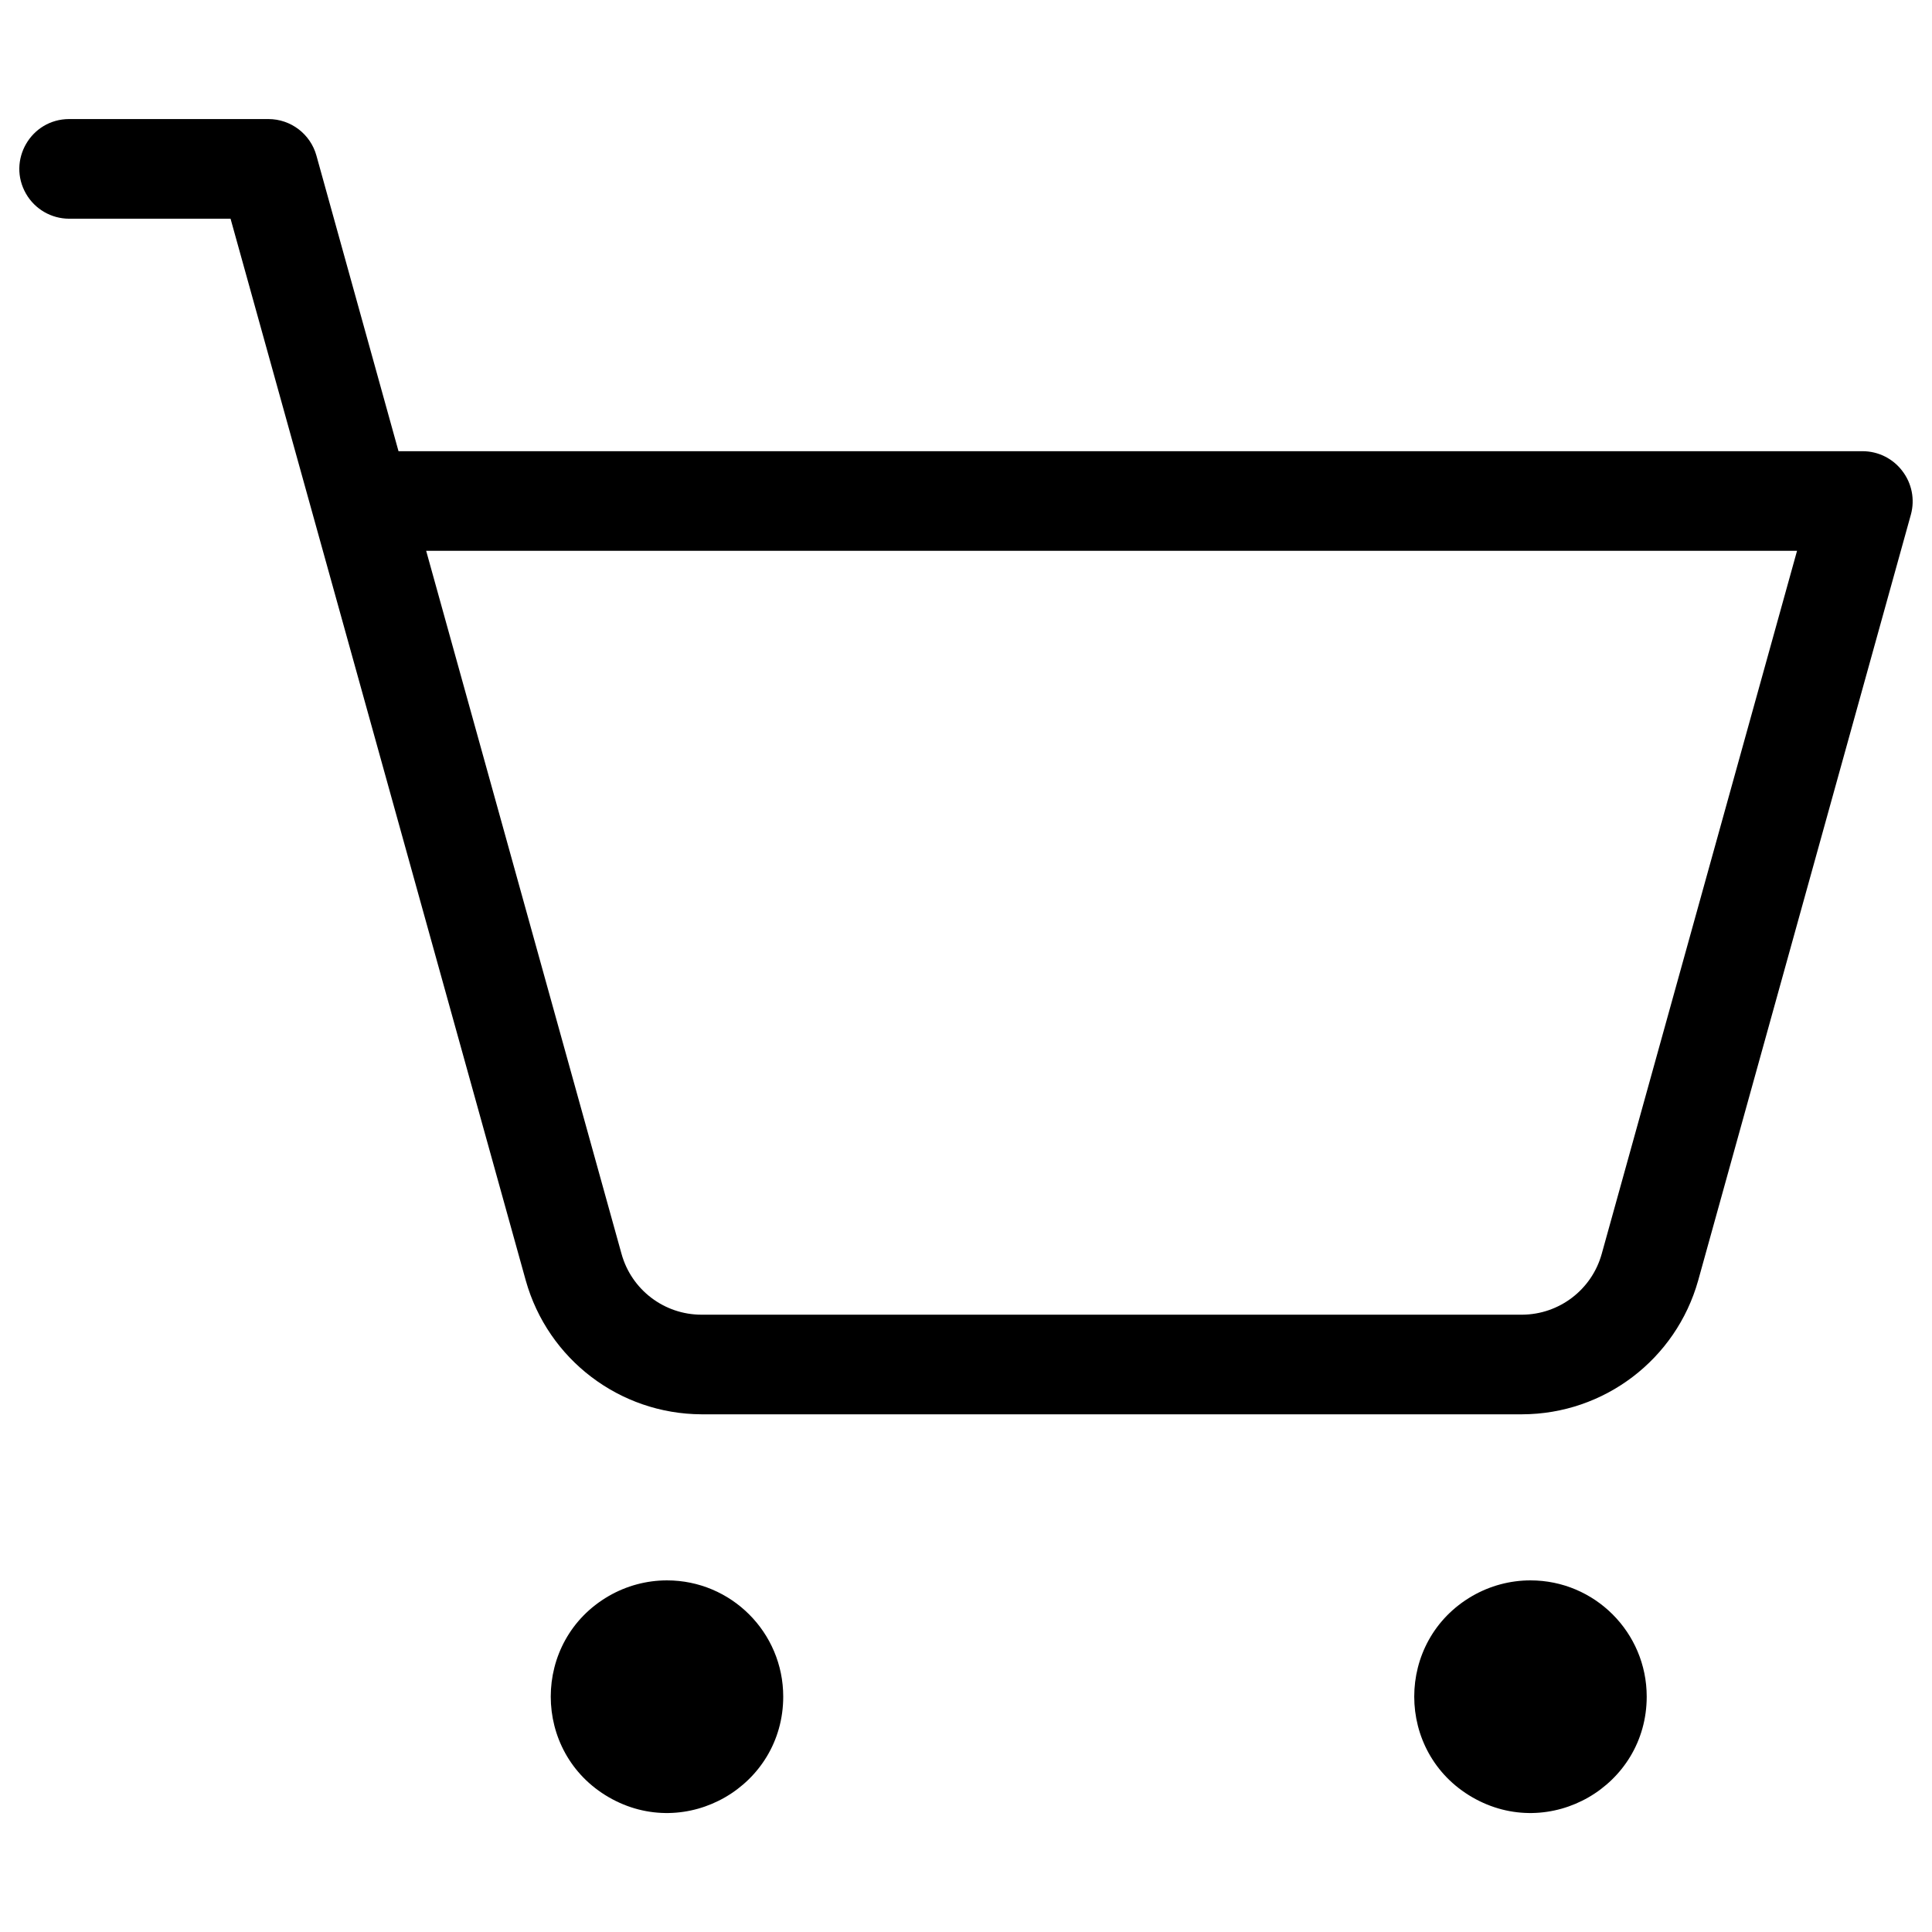 <svg xmlns="http://www.w3.org/2000/svg" viewBox="0 0 48 48" fill="#000000" id="Shopping-Cart-Simple-Light--Streamline-Phosphor" height="48" width="48"><desc>Shopping Cart Simple Light Streamline Icon: https://streamlinehq.com</desc><path d="M47.261 11.699c-0.234 -0.308 -0.599 -0.489 -0.986 -0.489H9.901l-2.04 -7.346c-0.149 -0.535 -0.637 -0.906 -1.192 -0.906H1.718c-0.953 0.001 -1.547 1.033 -1.07 1.858 0.221 0.382 0.628 0.617 1.07 0.618h4.01l7.335 26.381c0.55 1.958 2.331 3.314 4.365 3.323h20.389c2.037 -0.005 3.822 -1.362 4.373 -3.323l5.287 -19.036c0.101 -0.374 0.021 -0.774 -0.217 -1.081Zm-7.467 19.454c-0.247 0.888 -1.054 1.505 -1.976 1.51H17.428c-0.926 -0 -1.738 -0.618 -1.986 -1.51l-4.854 -17.468h34.059Zm-20.335 10.999c0 2.223 -2.407 3.613 -4.332 2.501 -1.925 -1.112 -1.925 -3.89 0 -5.002 0.439 -0.253 0.937 -0.387 1.444 -0.387 1.595 0 2.888 1.293 2.888 2.888Zm21.453 0c0 2.223 -2.407 3.613 -4.332 2.501 -1.925 -1.112 -1.925 -3.89 0 -5.002 0.439 -0.253 0.937 -0.387 1.444 -0.387 1.595 0 2.888 1.293 2.888 2.888Z" stroke-width="0.188"></path></svg>